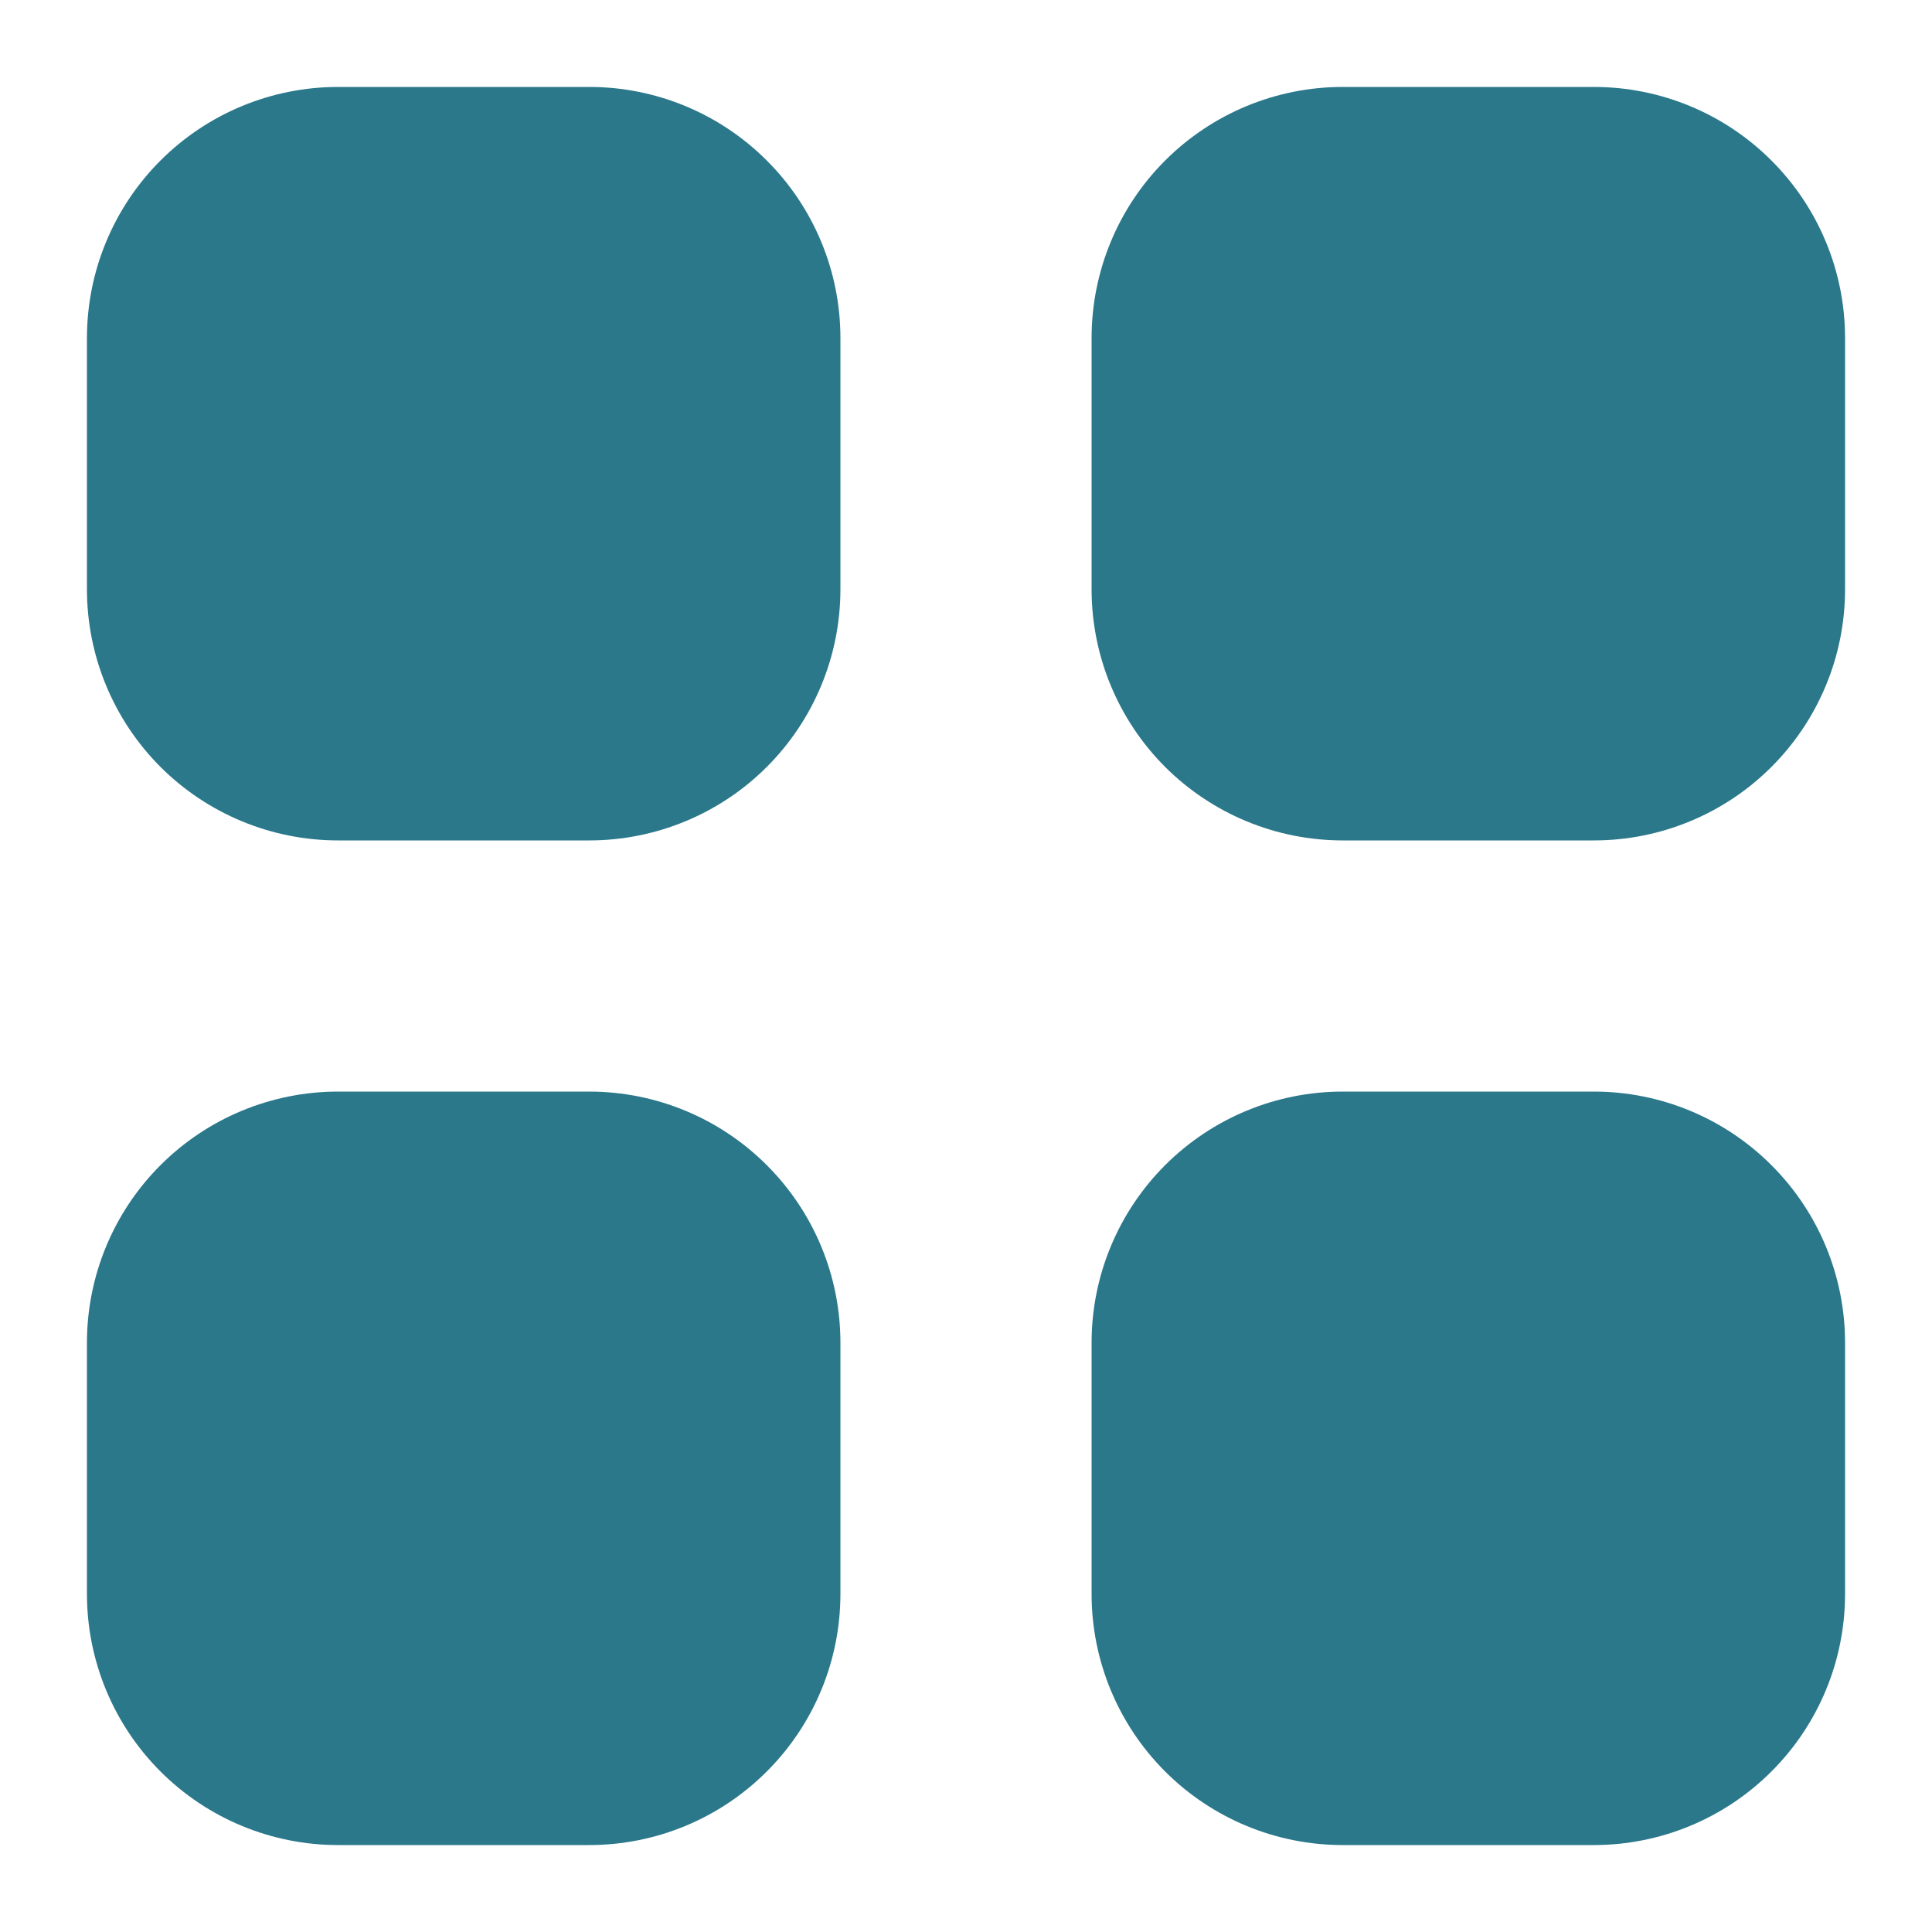 <svg width="20" height="20" viewBox="0 0 20 20" fill="none" xmlns="http://www.w3.org/2000/svg">
<path d="M3.5 0.9C2.81 0.9 2.149 1.174 1.661 1.662C1.174 2.149 0.9 2.81 0.9 3.5V6.1C0.9 6.79 1.174 7.451 1.661 7.939C2.149 8.426 2.81 8.7 3.5 8.7H6.1C6.789 8.7 7.451 8.426 7.938 7.939C8.426 7.451 8.7 6.79 8.7 6.1V3.5C8.7 2.81 8.426 2.149 7.938 1.662C7.451 1.174 6.789 0.9 6.1 0.9H3.5ZM3.5 11.3C2.81 11.3 2.149 11.574 1.661 12.062C1.174 12.549 0.9 13.21 0.9 13.9V16.5C0.9 17.19 1.174 17.851 1.661 18.338C2.149 18.826 2.81 19.1 3.5 19.1H6.1C6.789 19.1 7.451 18.826 7.938 18.338C8.426 17.851 8.7 17.19 8.7 16.5V13.9C8.7 13.21 8.426 12.549 7.938 12.062C7.451 11.574 6.789 11.3 6.1 11.3H3.5ZM11.3 3.5C11.3 2.81 11.574 2.149 12.061 1.662C12.549 1.174 13.21 0.9 13.9 0.9H16.5C17.189 0.9 17.851 1.174 18.338 1.662C18.826 2.149 19.1 2.81 19.1 3.5V6.1C19.1 6.79 18.826 7.451 18.338 7.939C17.851 8.426 17.189 8.7 16.5 8.7H13.9C13.21 8.7 12.549 8.426 12.061 7.939C11.574 7.451 11.3 6.79 11.3 6.1V3.5ZM11.3 13.9C11.3 13.21 11.574 12.549 12.061 12.062C12.549 11.574 13.21 11.3 13.9 11.3H16.5C17.189 11.3 17.851 11.574 18.338 12.062C18.826 12.549 19.1 13.21 19.1 13.9V16.5C19.1 17.19 18.826 17.851 18.338 18.338C17.851 18.826 17.189 19.1 16.5 19.1H13.9C13.21 19.1 12.549 18.826 12.061 18.338C11.574 17.851 11.3 17.19 11.3 16.5V13.9Z" fill="#2B788B"/>
</svg>
